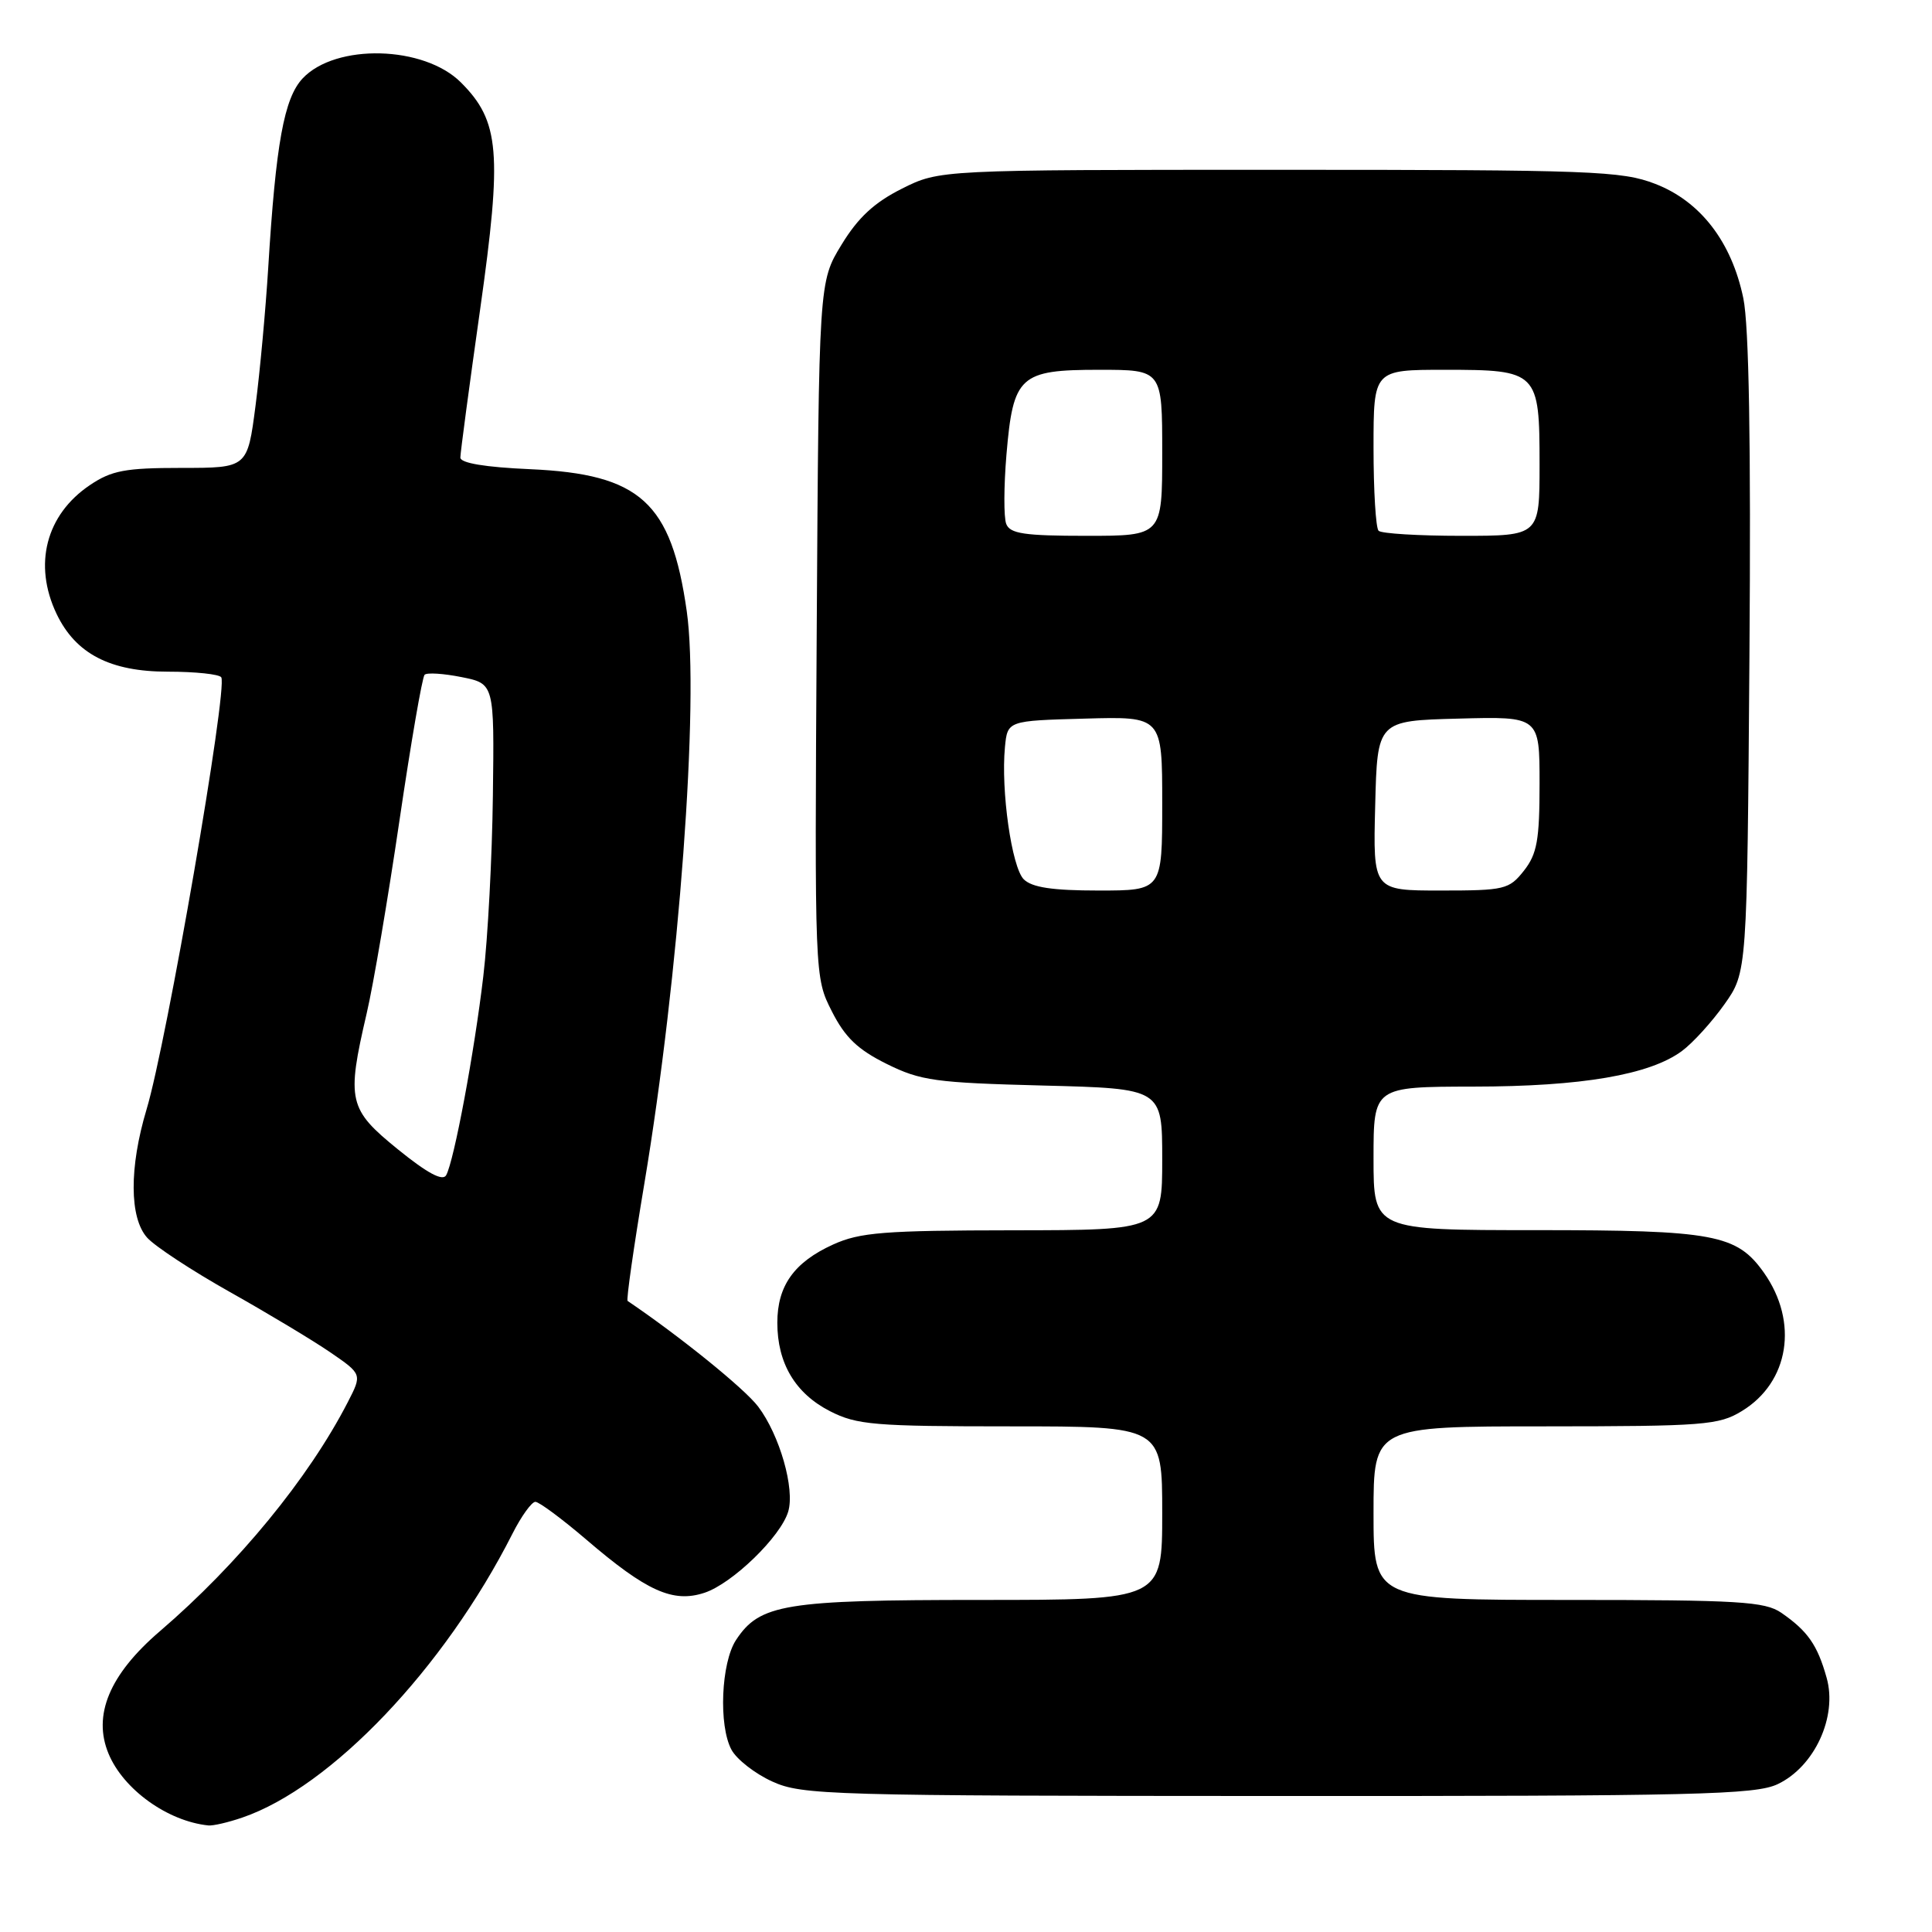 <?xml version="1.0" encoding="UTF-8" standalone="no"?>
<!DOCTYPE svg PUBLIC "-//W3C//DTD SVG 1.1//EN" "http://www.w3.org/Graphics/SVG/1.1/DTD/svg11.dtd" >
<svg xmlns="http://www.w3.org/2000/svg" xmlns:xlink="http://www.w3.org/1999/xlink" version="1.1" viewBox="0 0 256 256">
 <g >
 <path fill="currentColor"
d=" M 32.10 240.84 C 43.87 236.81 58.87 221.05 67.89 203.25 C 69.07 200.91 70.45 199.00 70.94 199.00 C 71.43 199.00 74.46 201.25 77.67 203.99 C 85.68 210.86 89.18 212.43 93.35 211.05 C 97.04 209.83 103.44 203.63 104.44 200.30 C 105.35 197.28 103.31 190.15 100.46 186.38 C 98.66 184.00 90.05 177.04 83.16 172.38 C 82.97 172.25 83.97 165.25 85.38 156.83 C 89.98 129.33 92.68 92.85 91.00 81.00 C 88.95 66.54 84.84 62.82 70.25 62.17 C 64.28 61.91 61.00 61.36 61.00 60.63 C 61.00 60.01 62.18 51.17 63.62 41.00 C 66.56 20.21 66.21 16.06 61.08 10.93 C 56.19 6.03 44.48 5.73 40.10 10.39 C 37.64 13.02 36.55 19.00 35.54 35.50 C 35.20 41.00 34.45 49.21 33.86 53.75 C 32.79 62.00 32.79 62.00 24.04 62.00 C 16.59 62.00 14.79 62.34 11.91 64.28 C 6.09 68.20 4.38 74.81 7.50 81.35 C 10.03 86.63 14.59 89.00 22.25 89.00 C 25.90 89.00 29.08 89.34 29.32 89.75 C 30.20 91.23 22.09 138.13 19.42 147.00 C 17.11 154.70 17.14 161.39 19.51 164.01 C 20.55 165.16 25.47 168.39 30.45 171.19 C 35.43 173.99 41.41 177.58 43.75 179.18 C 47.99 182.09 47.99 182.09 46.08 185.80 C 40.90 195.86 31.56 207.25 21.18 216.15 C 14.51 221.87 12.25 227.27 14.39 232.39 C 16.36 237.12 22.21 241.32 27.60 241.88 C 28.21 241.95 30.23 241.48 32.10 240.84 Z  M 235.55 236.41 C 240.44 234.09 243.49 227.47 242.04 222.32 C 240.82 217.96 239.53 216.12 236.03 213.70 C 233.85 212.21 230.43 212.00 207.78 212.00 C 182.00 212.00 182.00 212.00 182.00 200.50 C 182.00 189.00 182.00 189.00 204.75 189.00 C 225.80 188.99 227.75 188.84 230.81 186.97 C 237.08 183.15 238.35 175.18 233.73 168.64 C 230.13 163.56 227.16 163.00 203.53 163.00 C 182.00 163.00 182.00 163.00 182.00 153.50 C 182.00 144.00 182.00 144.00 195.25 143.98 C 209.57 143.97 218.61 142.42 222.87 139.26 C 224.32 138.19 226.85 135.40 228.50 133.07 C 231.50 128.83 231.50 128.83 231.81 86.86 C 232.02 58.69 231.75 43.13 231.00 39.52 C 229.45 32.04 225.31 26.67 219.32 24.36 C 214.88 22.65 210.99 22.50 169.50 22.50 C 124.50 22.50 124.50 22.50 119.51 25.00 C 115.86 26.83 113.70 28.82 111.51 32.42 C 108.50 37.34 108.50 37.34 108.22 83.42 C 107.94 129.50 107.94 129.50 110.22 134.00 C 111.97 137.46 113.65 139.07 117.48 140.97 C 122.00 143.21 123.93 143.47 138.23 143.84 C 154.00 144.24 154.00 144.24 154.00 153.62 C 154.00 163.00 154.00 163.00 134.25 163.02 C 117.12 163.04 113.95 163.29 110.38 164.91 C 105.22 167.26 103.00 170.37 103.00 175.27 C 103.00 180.64 105.38 184.64 109.98 186.99 C 113.54 188.81 115.86 189.00 133.96 189.00 C 154.00 189.00 154.00 189.00 154.00 200.50 C 154.00 212.00 154.00 212.00 129.97 212.00 C 103.95 212.00 100.66 212.54 97.52 217.32 C 95.55 220.34 95.20 228.64 96.92 231.84 C 97.60 233.12 100.04 235.02 102.33 236.06 C 106.28 237.86 109.85 237.96 169.35 237.98 C 224.80 238.00 232.59 237.81 235.55 236.41 Z  M 52.73 152.30 C 46.17 146.98 45.90 145.84 48.58 134.31 C 49.46 130.57 51.41 119.06 52.93 108.73 C 54.45 98.41 55.95 89.72 56.26 89.41 C 56.57 89.10 58.77 89.24 61.16 89.72 C 65.50 90.59 65.50 90.59 65.31 105.41 C 65.21 113.56 64.64 124.34 64.04 129.36 C 62.86 139.41 60.17 153.81 59.12 155.72 C 58.67 156.55 56.64 155.47 52.73 152.30 Z  M 135.65 116.51 C 134.06 114.91 132.61 104.75 133.16 99.00 C 133.50 95.50 133.50 95.50 143.75 95.22 C 154.00 94.93 154.00 94.93 154.00 106.47 C 154.00 118.00 154.00 118.00 145.57 118.00 C 139.44 118.00 136.74 117.59 135.65 116.51 Z  M 182.22 106.75 C 182.50 95.50 182.50 95.50 193.25 95.22 C 204.00 94.93 204.00 94.93 204.00 103.83 C 204.00 111.32 203.67 113.15 201.93 115.37 C 199.96 117.86 199.38 118.00 190.89 118.00 C 181.93 118.00 181.93 118.00 182.22 106.75 Z  M 133.33 69.42 C 132.99 68.54 133.01 64.42 133.36 60.24 C 134.25 49.79 135.11 49.00 145.65 49.00 C 154.00 49.00 154.00 49.00 154.00 60.00 C 154.00 71.00 154.00 71.00 143.97 71.00 C 135.74 71.00 133.83 70.72 133.33 69.42 Z  M 182.67 70.33 C 182.30 69.97 182.00 65.02 182.00 59.33 C 182.00 49.00 182.00 49.00 191.43 49.00 C 203.78 49.00 204.00 49.22 204.00 61.57 C 204.00 71.00 204.00 71.00 193.67 71.00 C 187.98 71.00 183.03 70.70 182.67 70.33 Z "/>
</g>
</svg>